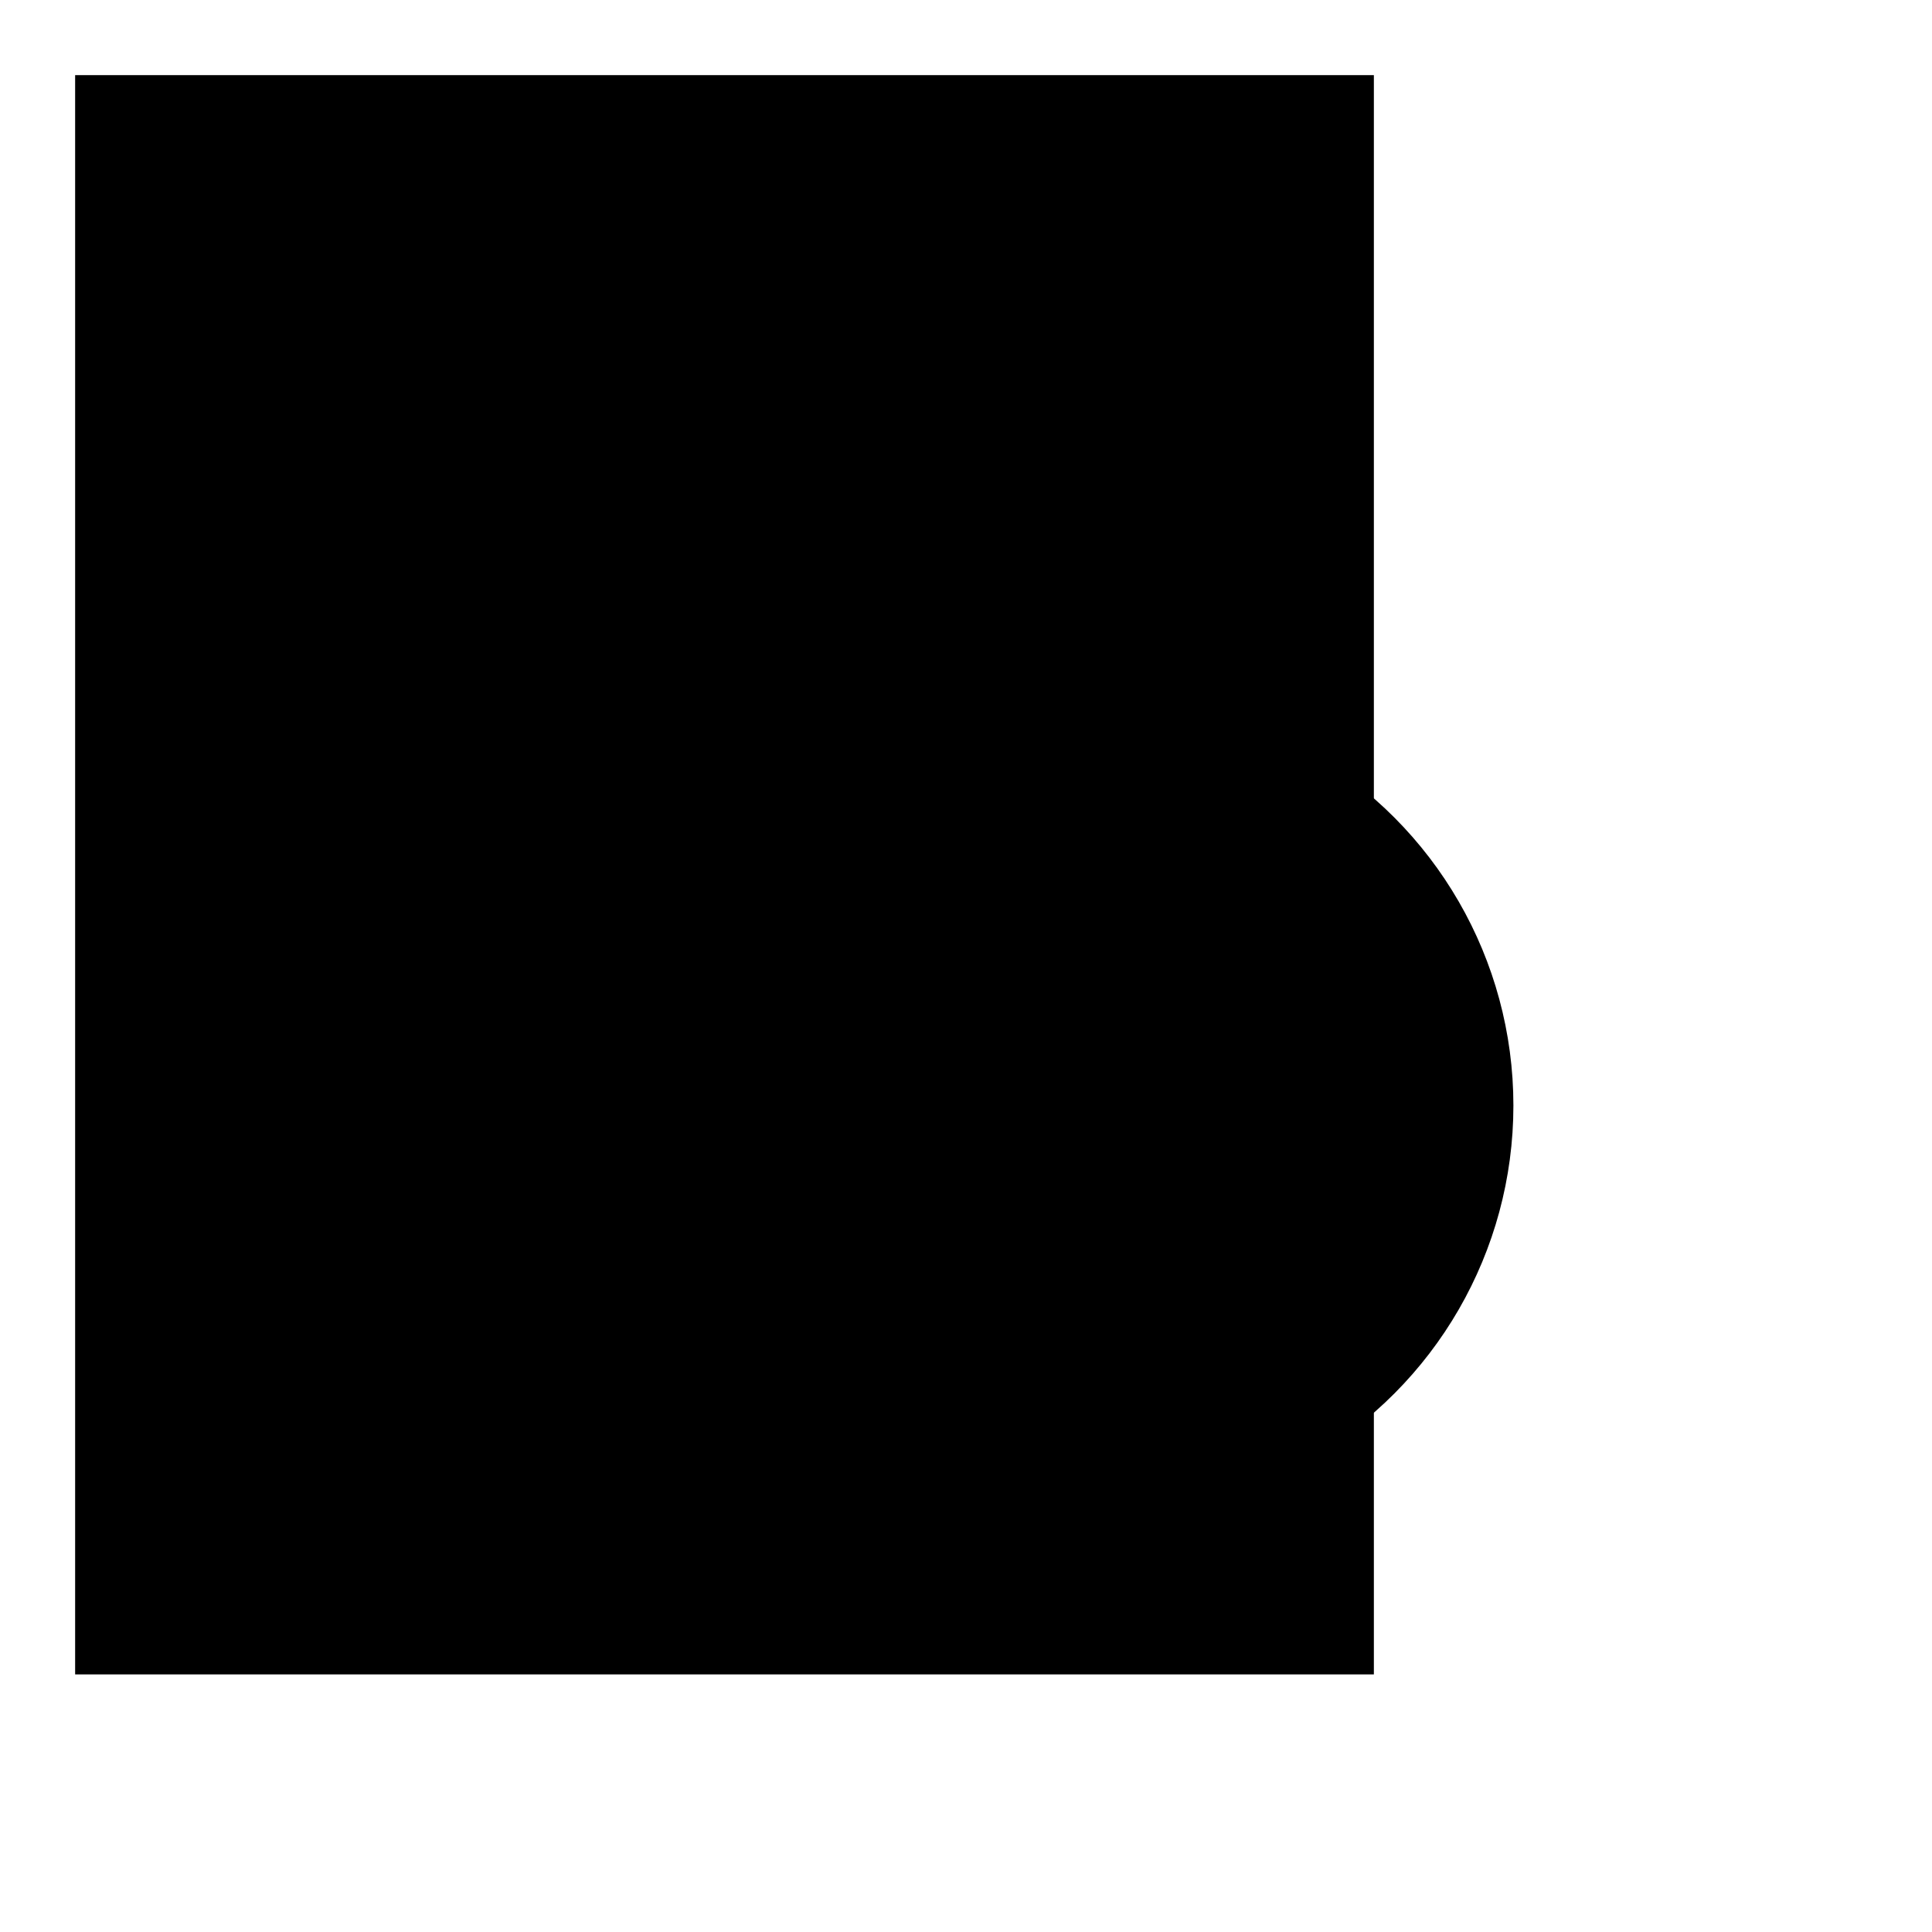 <svg viewBox="0 0 180 180">
    <path d="M26 31h75M26 47h49M26 77h75M26 93h49"/>
    <path d="M7 7h121v149H7z"/>
    <circle cx="103" cy="103" r="38" class="accent"/>
    <path d="M175 175l-45-45" class="accent"/>
</svg>
